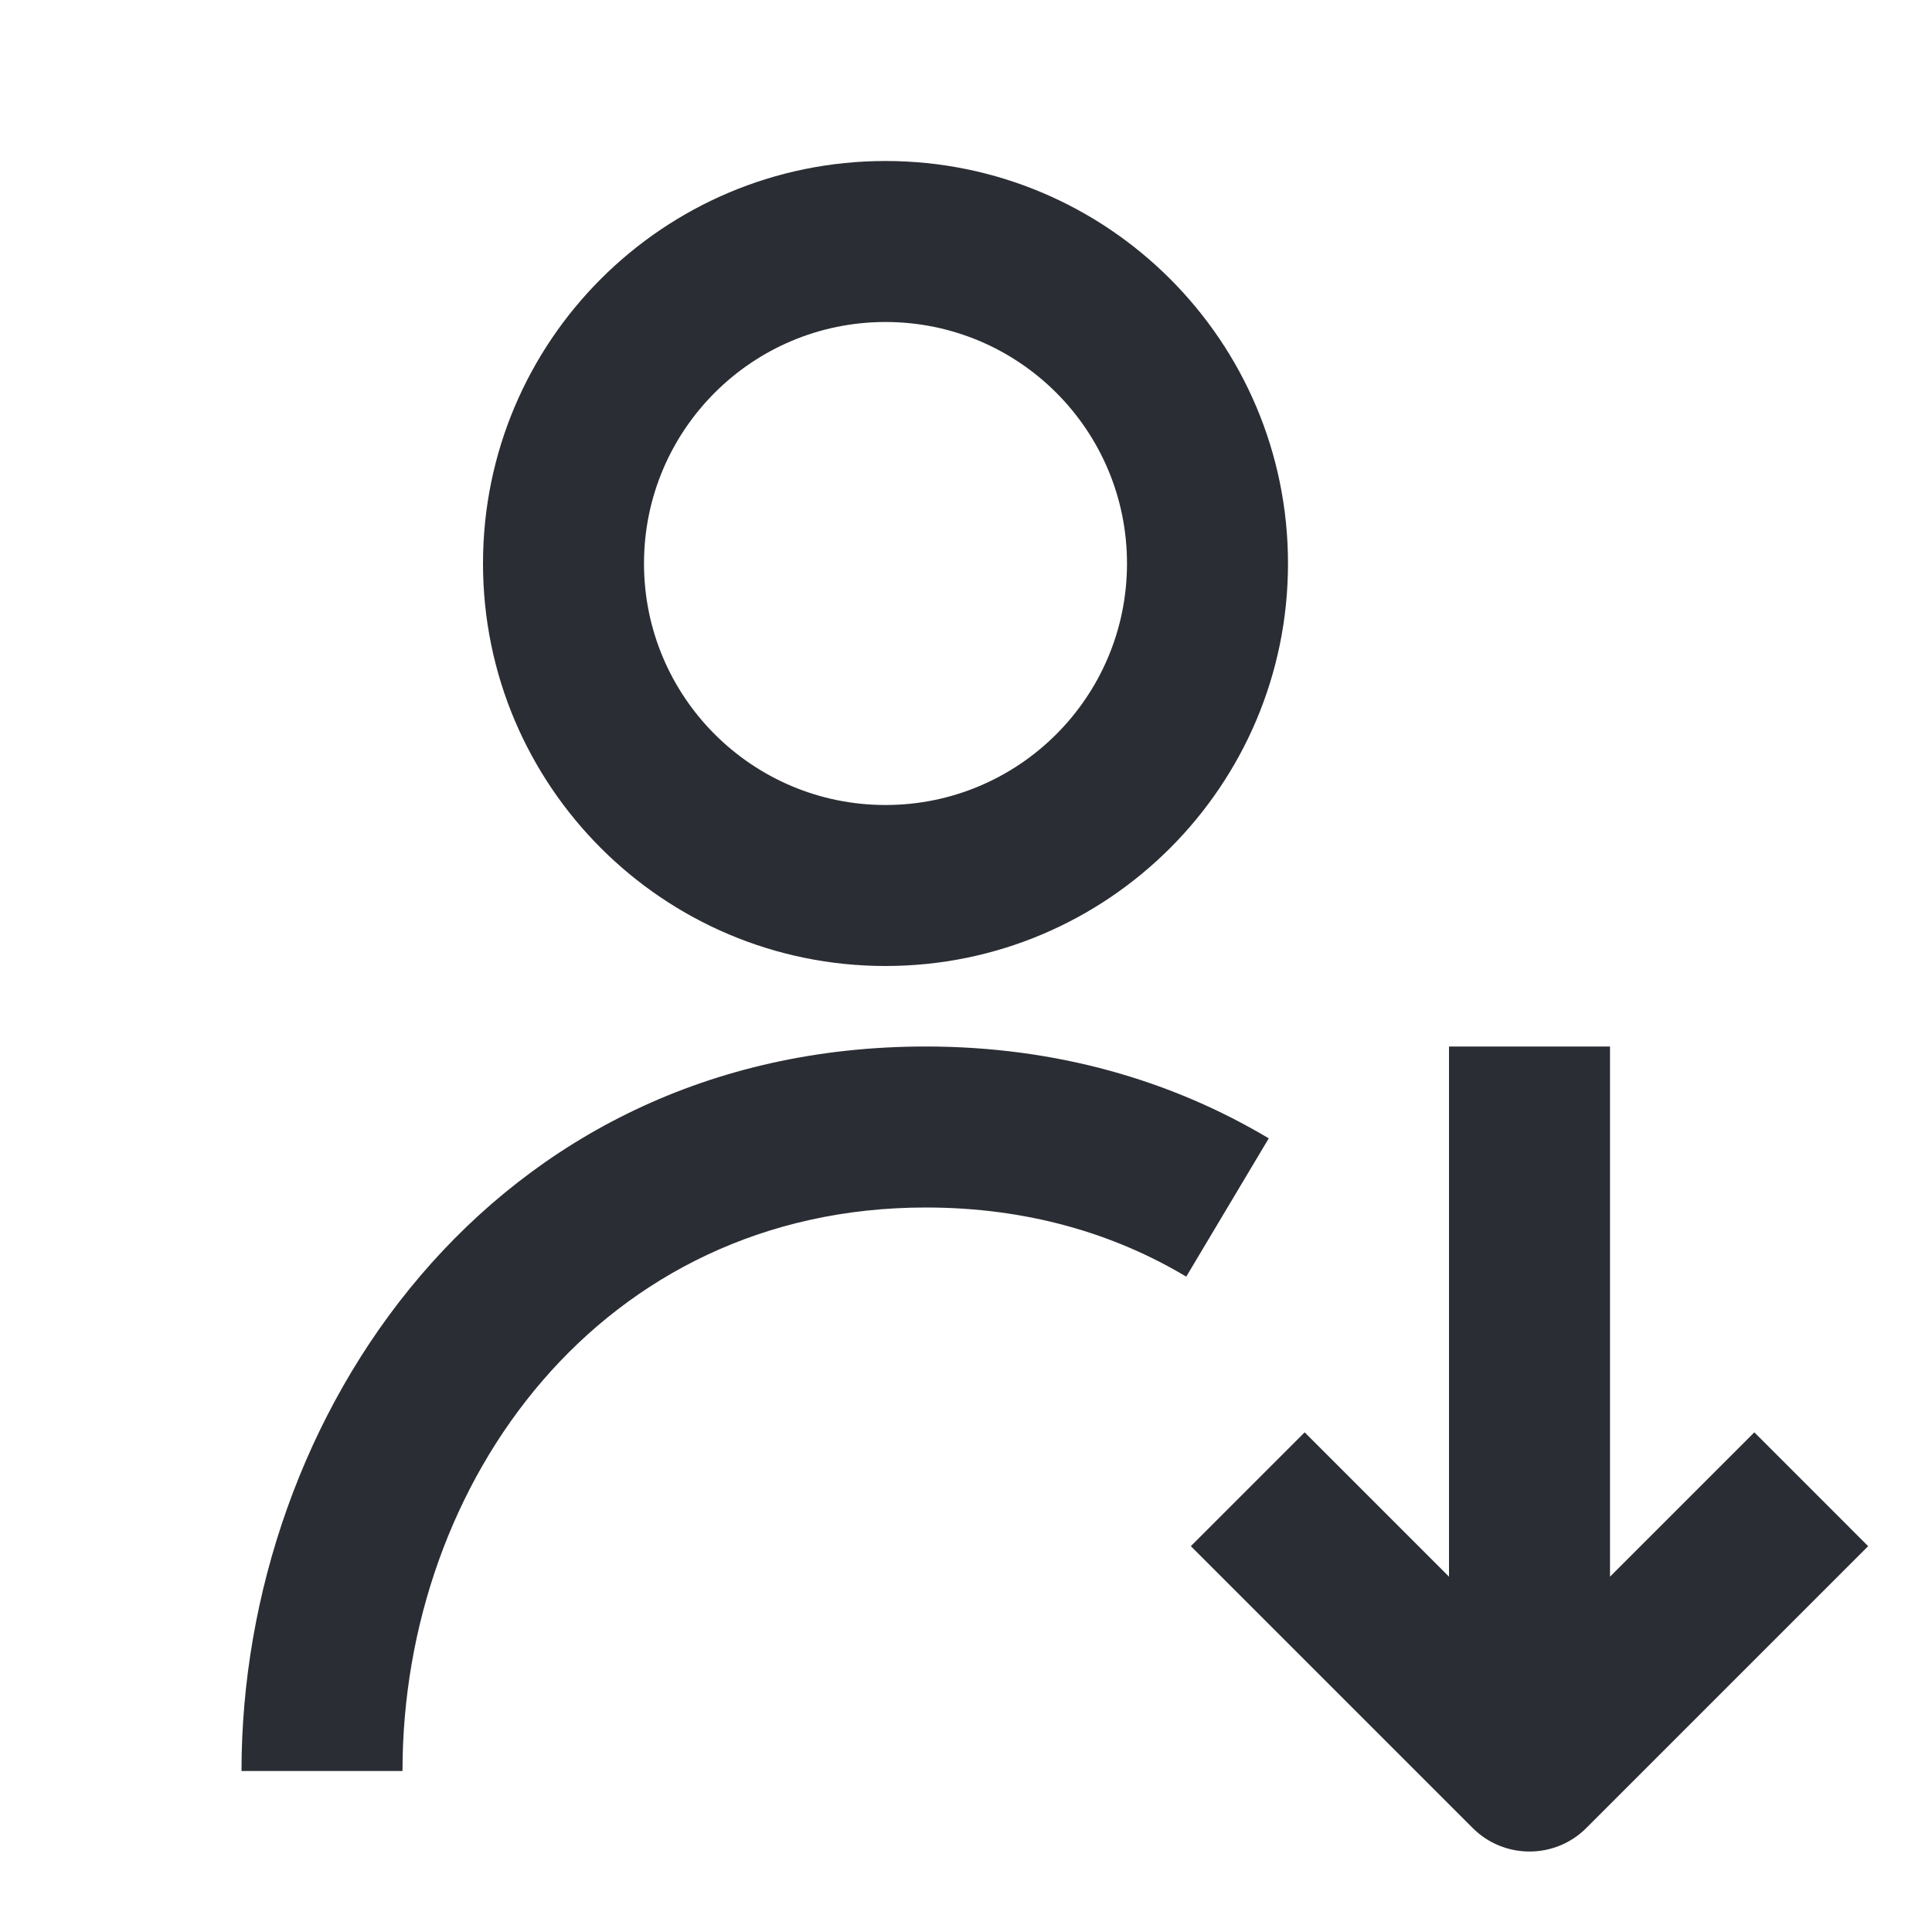 <svg width="24" height="24" viewBox="0 0 24 24" fill="none" xmlns="http://www.w3.org/2000/svg">
<path fill-rule="evenodd" clip-rule="evenodd" d="M11 2C8.239 2 6 4.239 6 7C6 9.761 8.239 12 11 12C13.761 12 16 9.761 16 7C16 4.239 13.761 2 11 2ZM8 7C8 5.343 9.343 4 11 4C12.657 4 14 5.343 14 7C14 8.657 12.657 10 11 10C9.343 10 8 8.657 8 7Z" fill="#2B2D34"/>
<path d="M11.5 13C6.09 13 3 17.598 3 22H5C5 18.402 7.473 15 11.5 15C12.759 15 13.839 15.323 14.736 15.859L15.761 14.141C14.55 13.419 13.115 13 11.5 13Z" fill="#2B2D34"/>
<path d="M18 19.586V13H20V19.586L21.793 17.793L23.207 19.207L19.707 22.707C19.317 23.098 18.683 23.098 18.293 22.707L14.793 19.207L16.207 17.793L18 19.586Z" fill="#2B2D34"/>
</svg>

